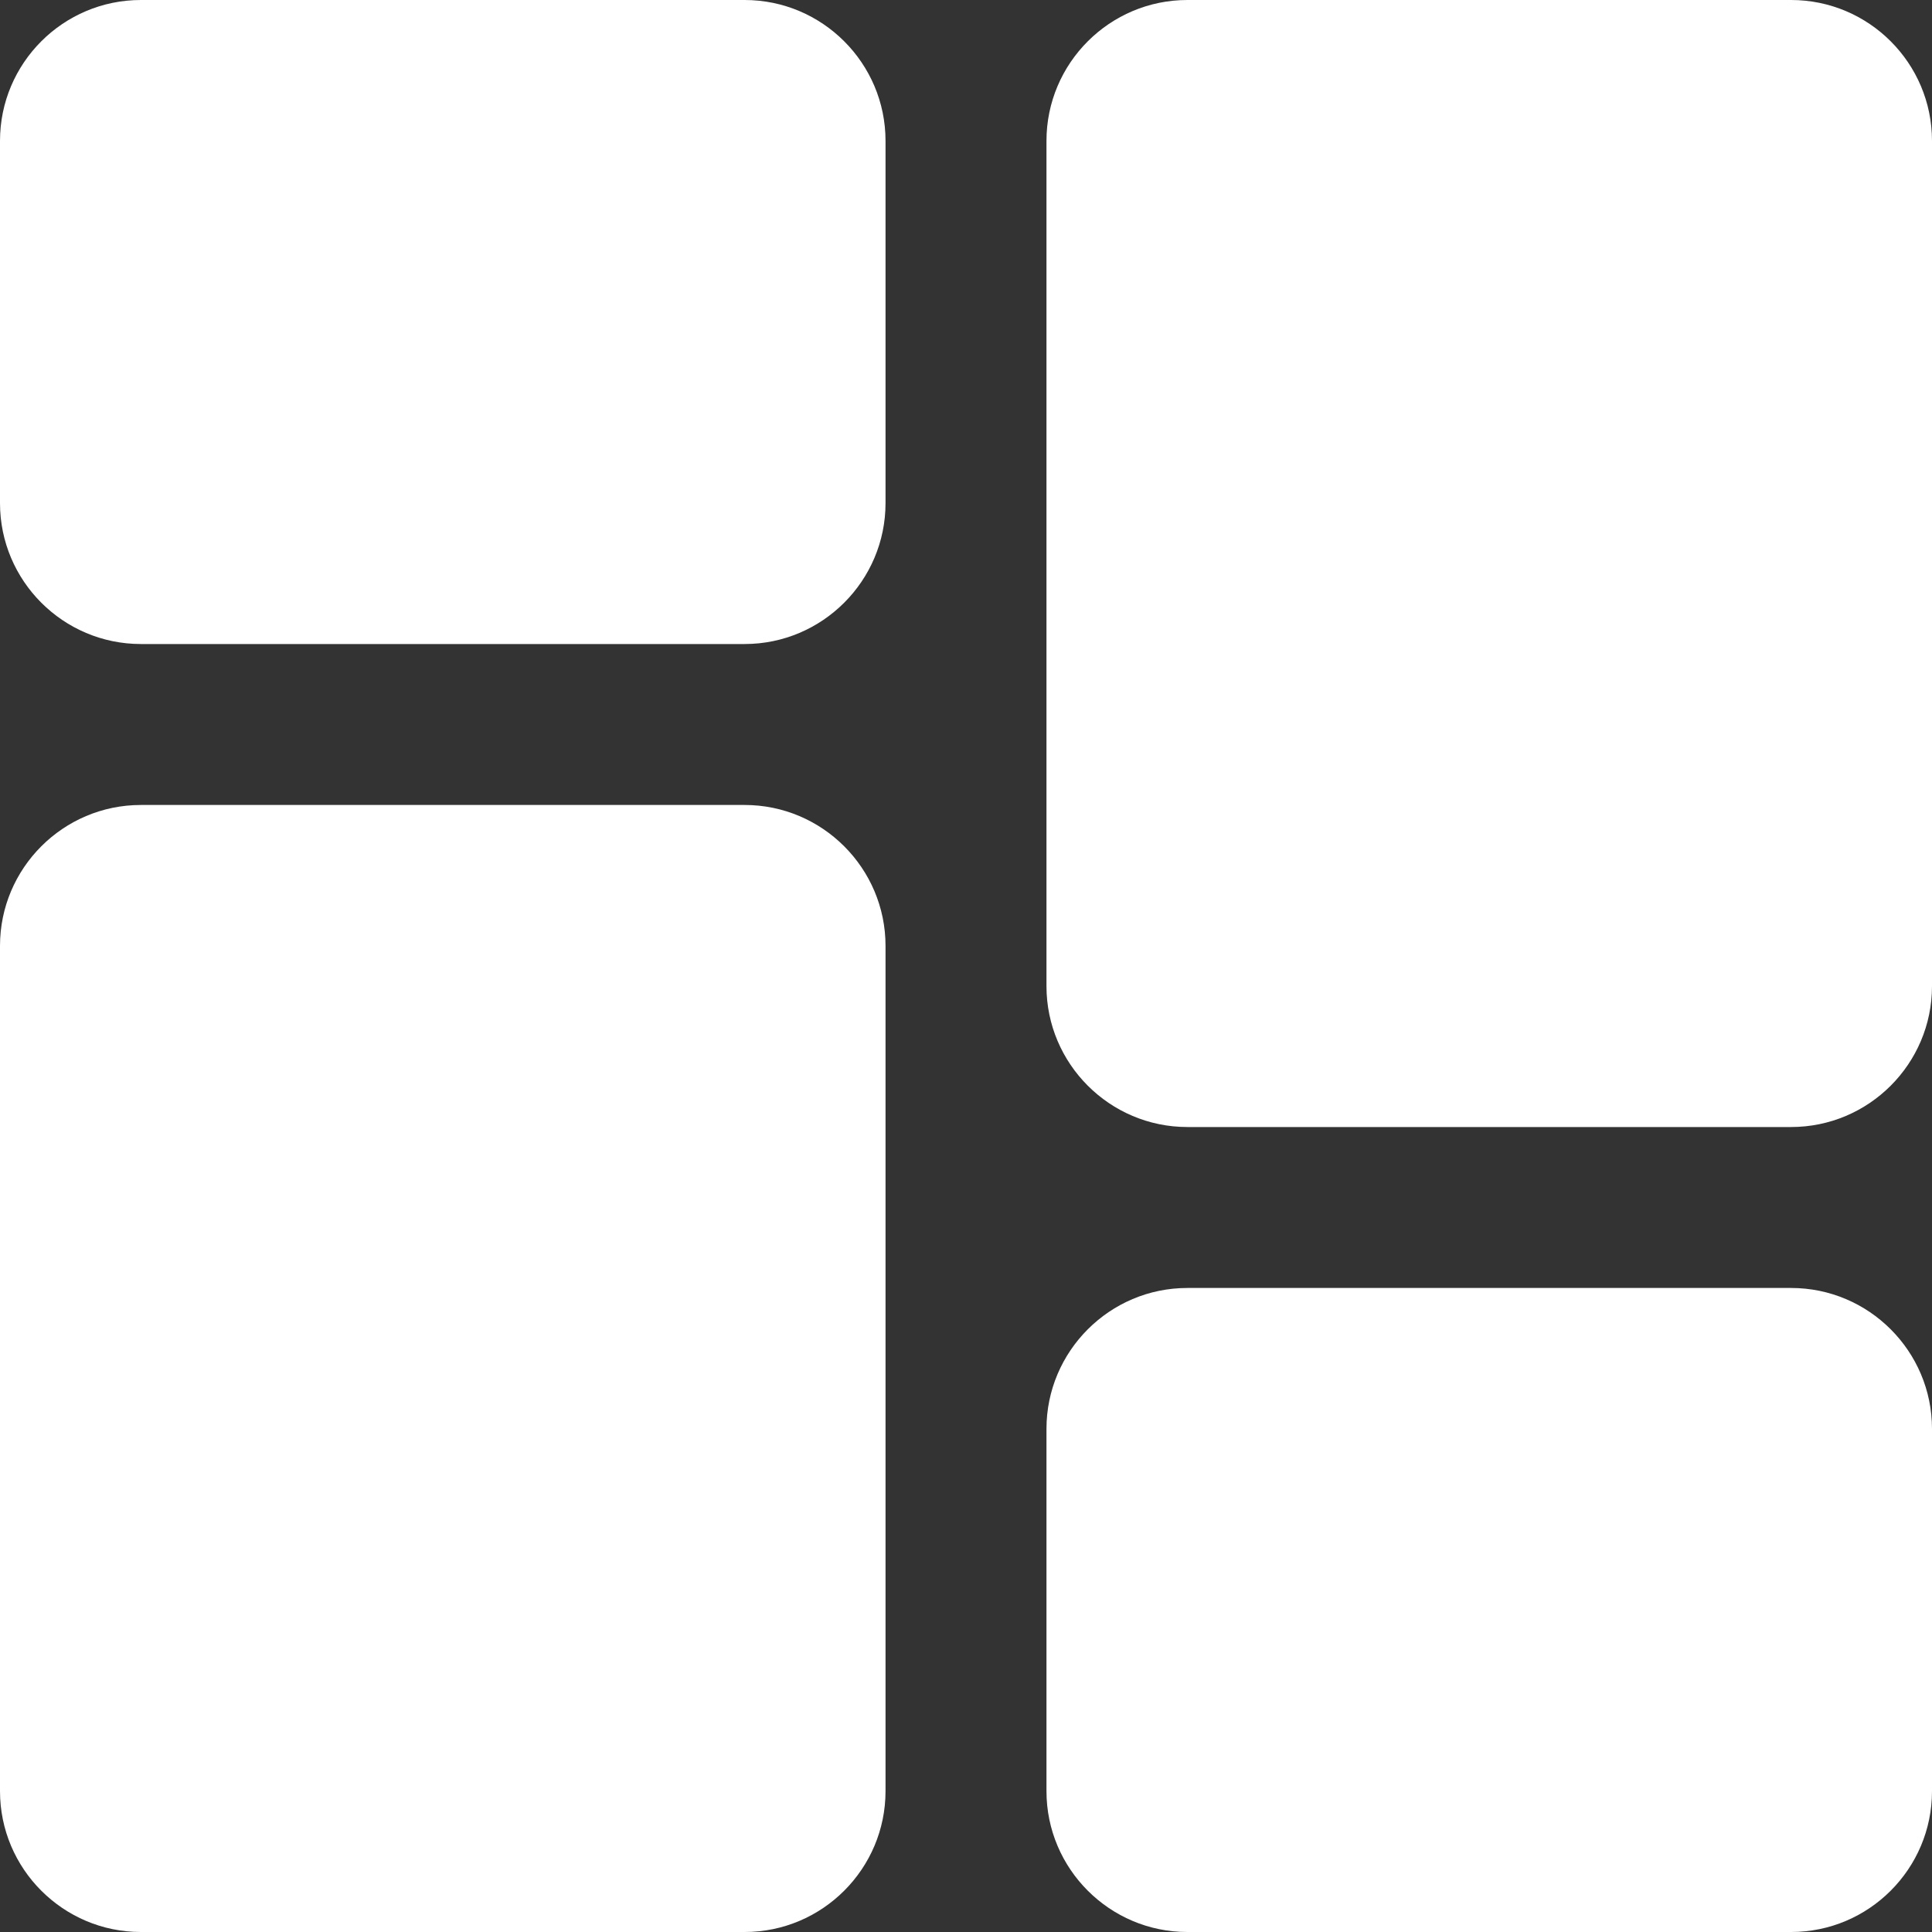 <svg width="26" height="26" viewBox="0 0 26 26" fill="none" xmlns="http://www.w3.org/2000/svg">
<rect x="0" y="0" width="26" height="26" fill="#333333" stroke="none"/>
<path id="twitter" d="M10.021 0H1.896C0.85 0 0 0.85 0 1.896V6.771C0 7.816 0.85 8.667 1.896 8.667H10.021C11.066 8.667 11.917 7.816 11.917 6.771V1.896C11.917 0.85 11.066 0 10.021 0Z" fill="white"/>
<path d="M10.021 10.833H1.896C0.85 10.833 0 11.684 0 12.729V24.104C0 25.15 0.85 26 1.896 26H10.021C11.066 26 11.917 25.15 11.917 24.104V12.729C11.917 11.684 11.066 10.833 10.021 10.833Z" fill="white"/>
<path d="M24.104 17.333H15.979C14.934 17.333 14.083 18.184 14.083 19.229V24.104C14.083 25.15 14.934 26 15.979 26H24.104C25.15 26 26 25.15 26 24.104V19.229C26 18.184 25.15 17.333 24.104 17.333Z" fill="white"/>
<path d="M24.104 0H15.979C14.934 0 14.083 0.85 14.083 1.896V13.271C14.083 14.316 14.934 15.167 15.979 15.167H24.104C25.15 15.167 26 14.316 26 13.271V1.896C26 0.85 25.15 0 24.104 0V0Z" fill="white"/>
</svg>
